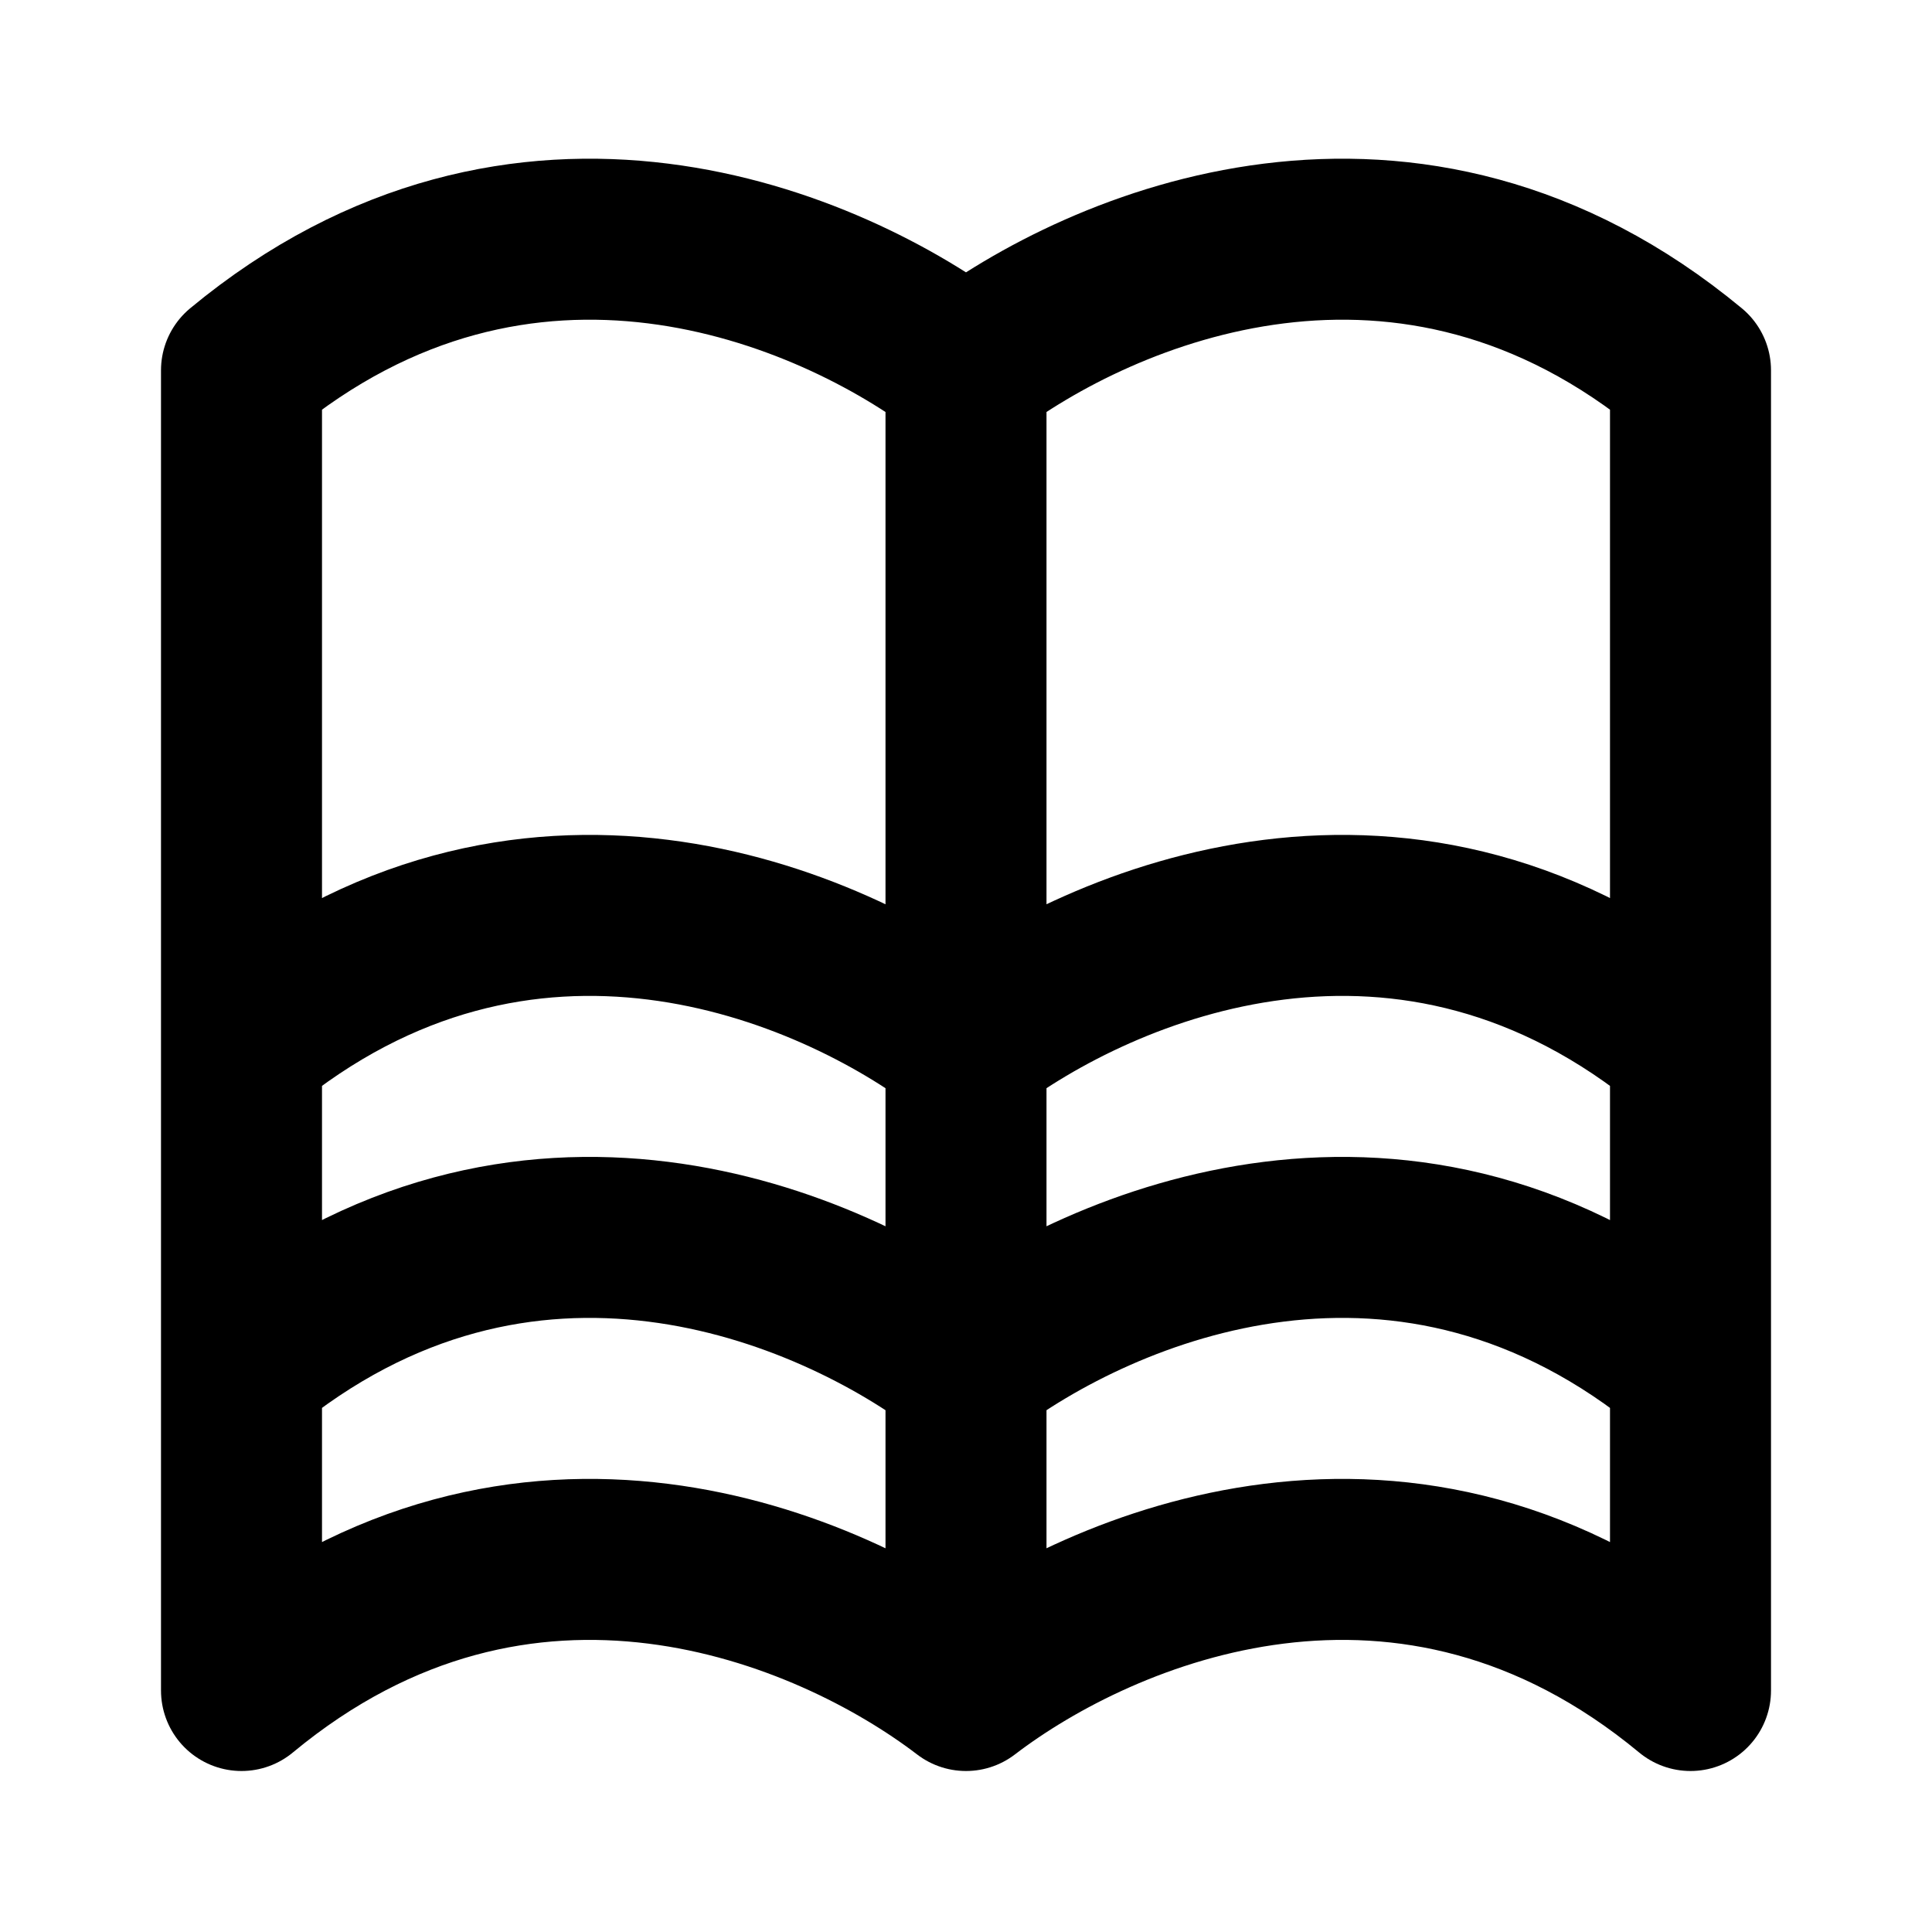 <svg fill="none" xmlns="http://www.w3.org/2000/svg" viewBox="0 0 24 24"><path d="M12 4.6c1.7-1.3 5.5-2.9 9 0V13m-9-8.4c-1.7-1.3-5.5-2.9-9 0V13m9-8.4V13m9 0v4m0-4c-3.5-2.9-7.3-1.3-9 0m0 0c-1.7-1.3-5.5-2.9-9 0m9 0v4m-9-4v4m9 0c1.7-1.3 5.5-2.9 9 0m-9 0c-1.7-1.3-5.5-2.9-9 0m9 0v4m9-4v4c-3.5-2.9-7.3-1.3-9 0m-9-4v4c3.5-2.9 7.3-1.3 9 0" stroke="currentColor" stroke-width="2" stroke-linecap="round" stroke-linejoin="round"/></svg>